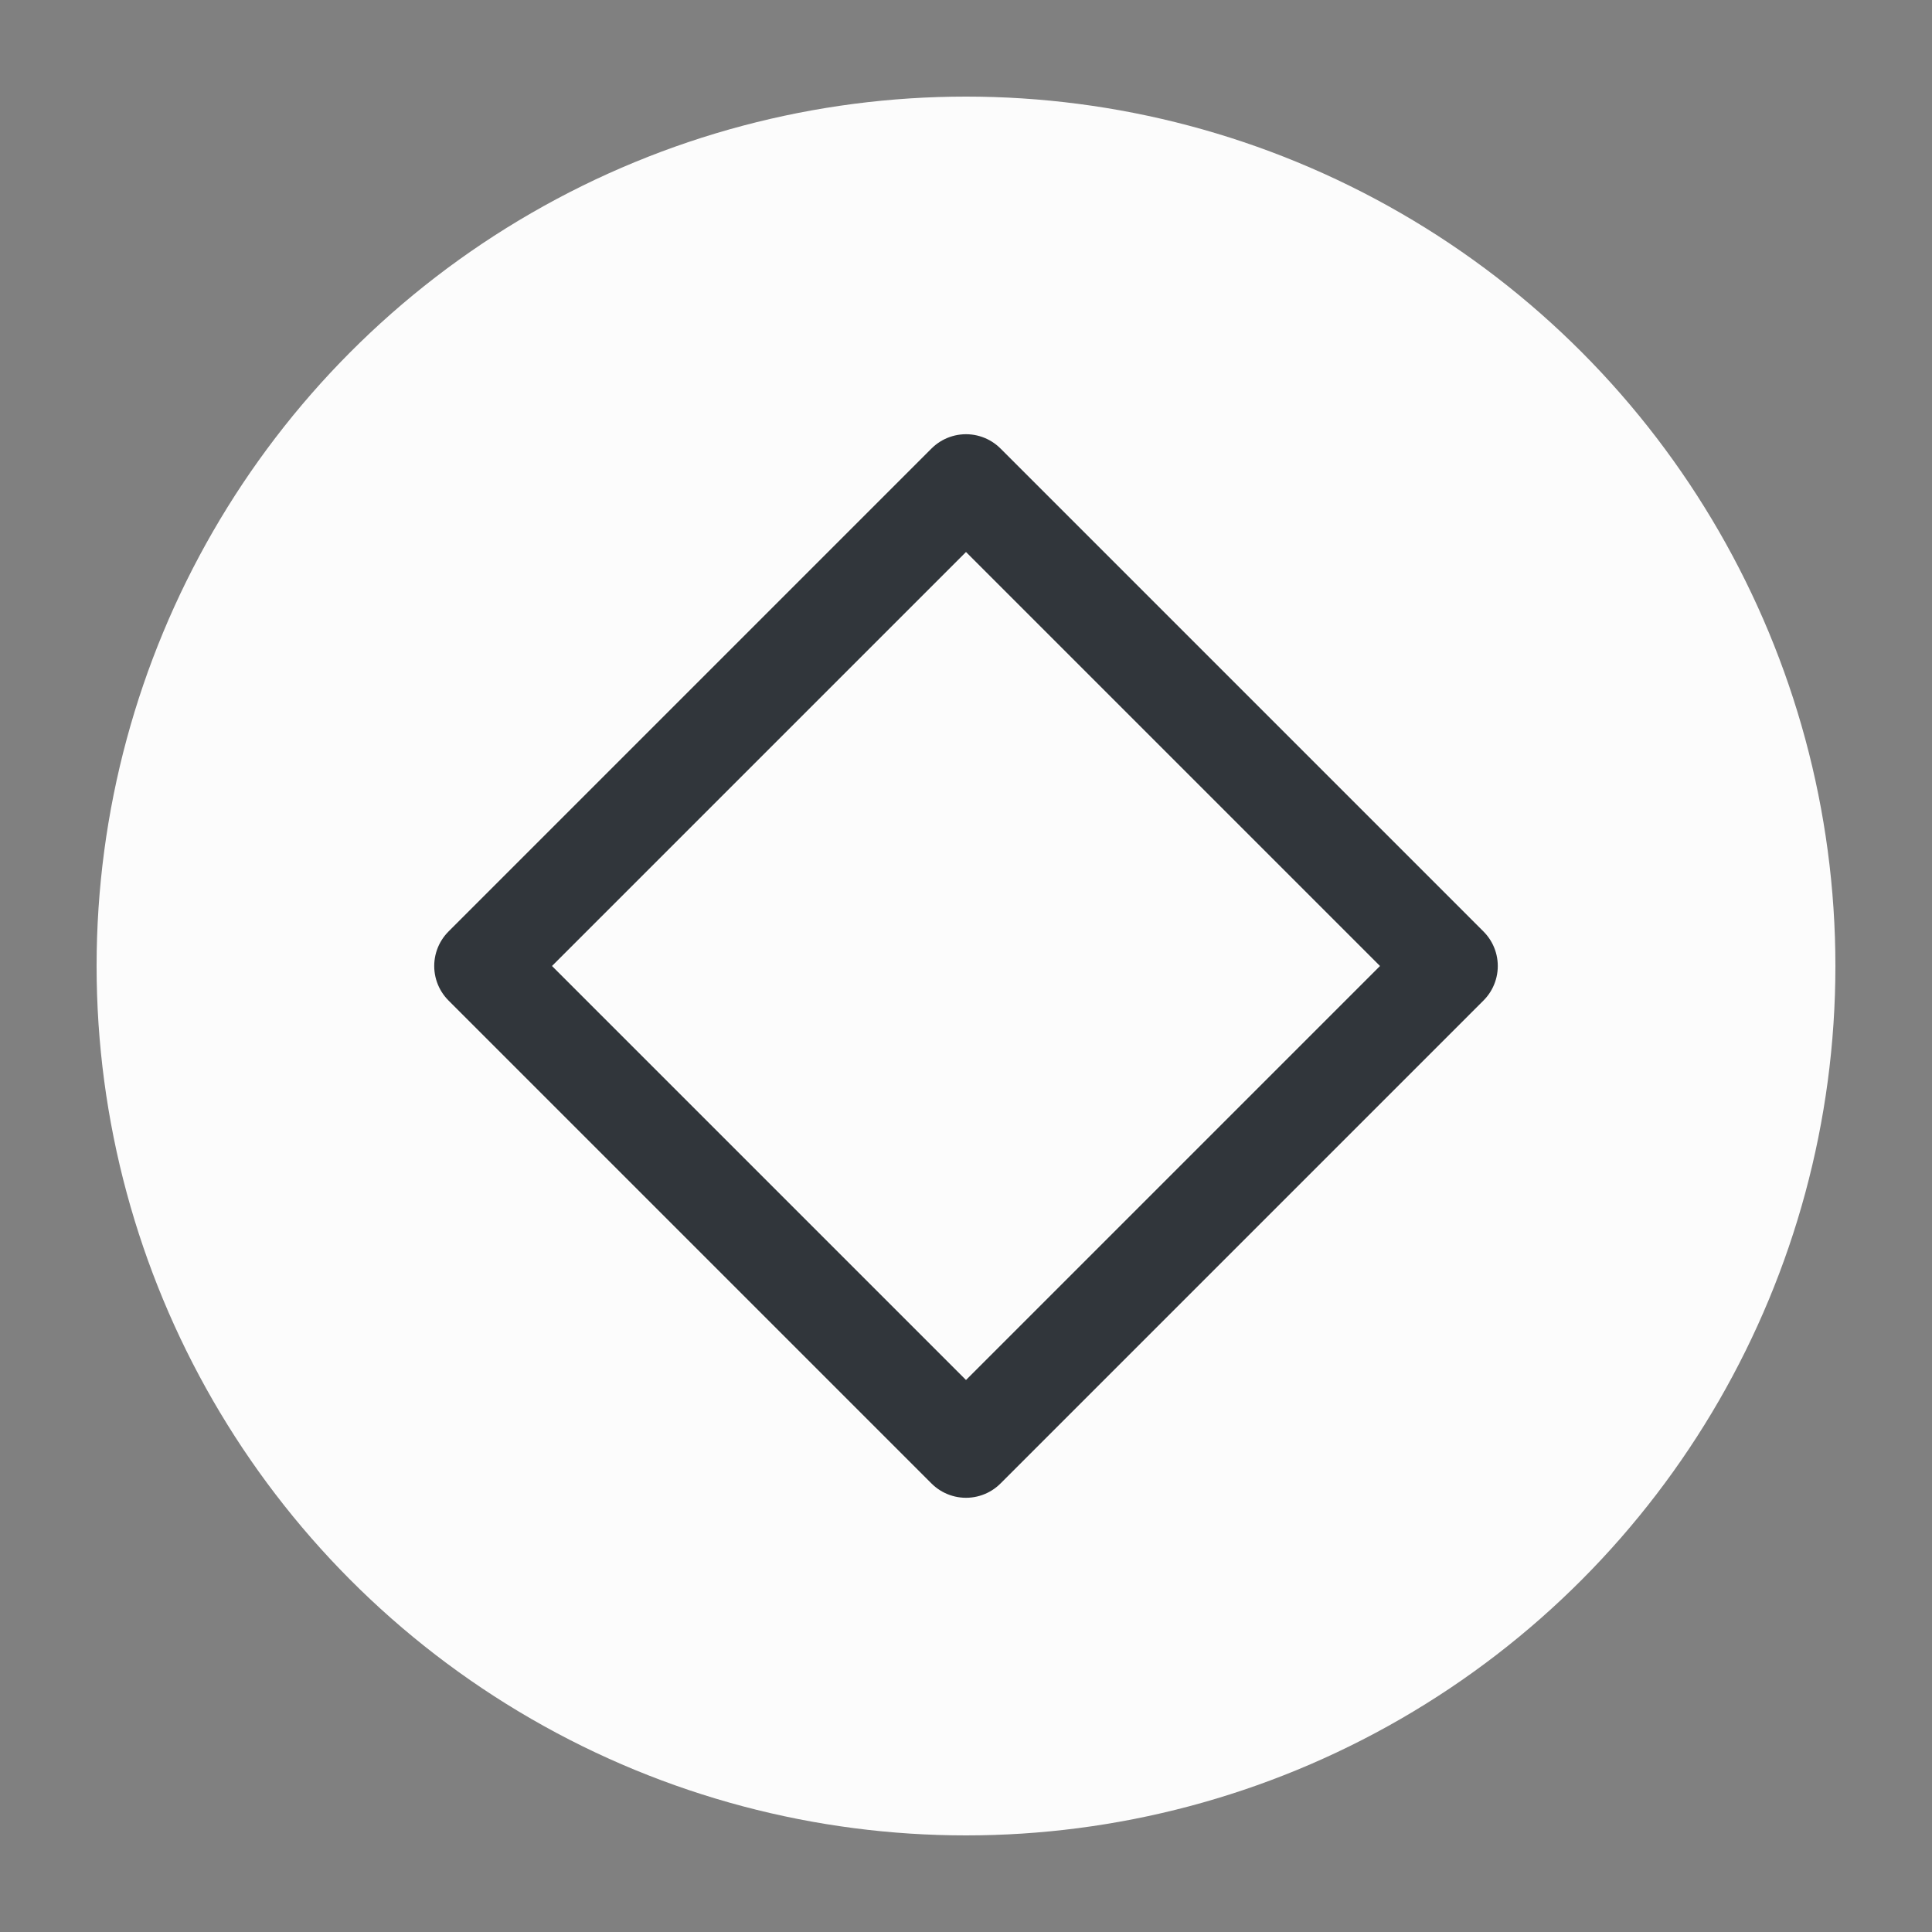 <svg xmlns="http://www.w3.org/2000/svg" xmlns:xlink="http://www.w3.org/1999/xlink" baseProfile="tiny" version="1.2" viewBox="0 0 50 50"><rect x="0" y="0" width="50" height="50" fill="#808080" stroke="none"/><title>Qt SVG Document</title><desc>Generated with Qt</desc><g fill="none" fill-rule="evenodd" stroke="#000" stroke-linecap="square" stroke-linejoin="bevel" stroke-width="1"><g fill="#fcfcfc" fill-opacity="1" stroke="none" font-family="Noto Sans" font-size="10" font-style="normal" font-weight="400" transform="matrix(2.5,0,0,2.5,2.5,2.5)"><circle cx="9" cy="9" r="9"/></g><g fill="none" stroke="#31363b" stroke-linecap="round" stroke-linejoin="round" stroke-opacity="1" stroke-width="1.01" font-family="Noto Sans" font-size="10" font-style="normal" font-weight="400"><path fill-rule="evenodd" d="M4,9 L9,4 L14,9 L9,14 L4,9" transform="matrix(2.5,0,0,2.5,2.5,2.5)" vector-effect="none"/></g></g></svg>